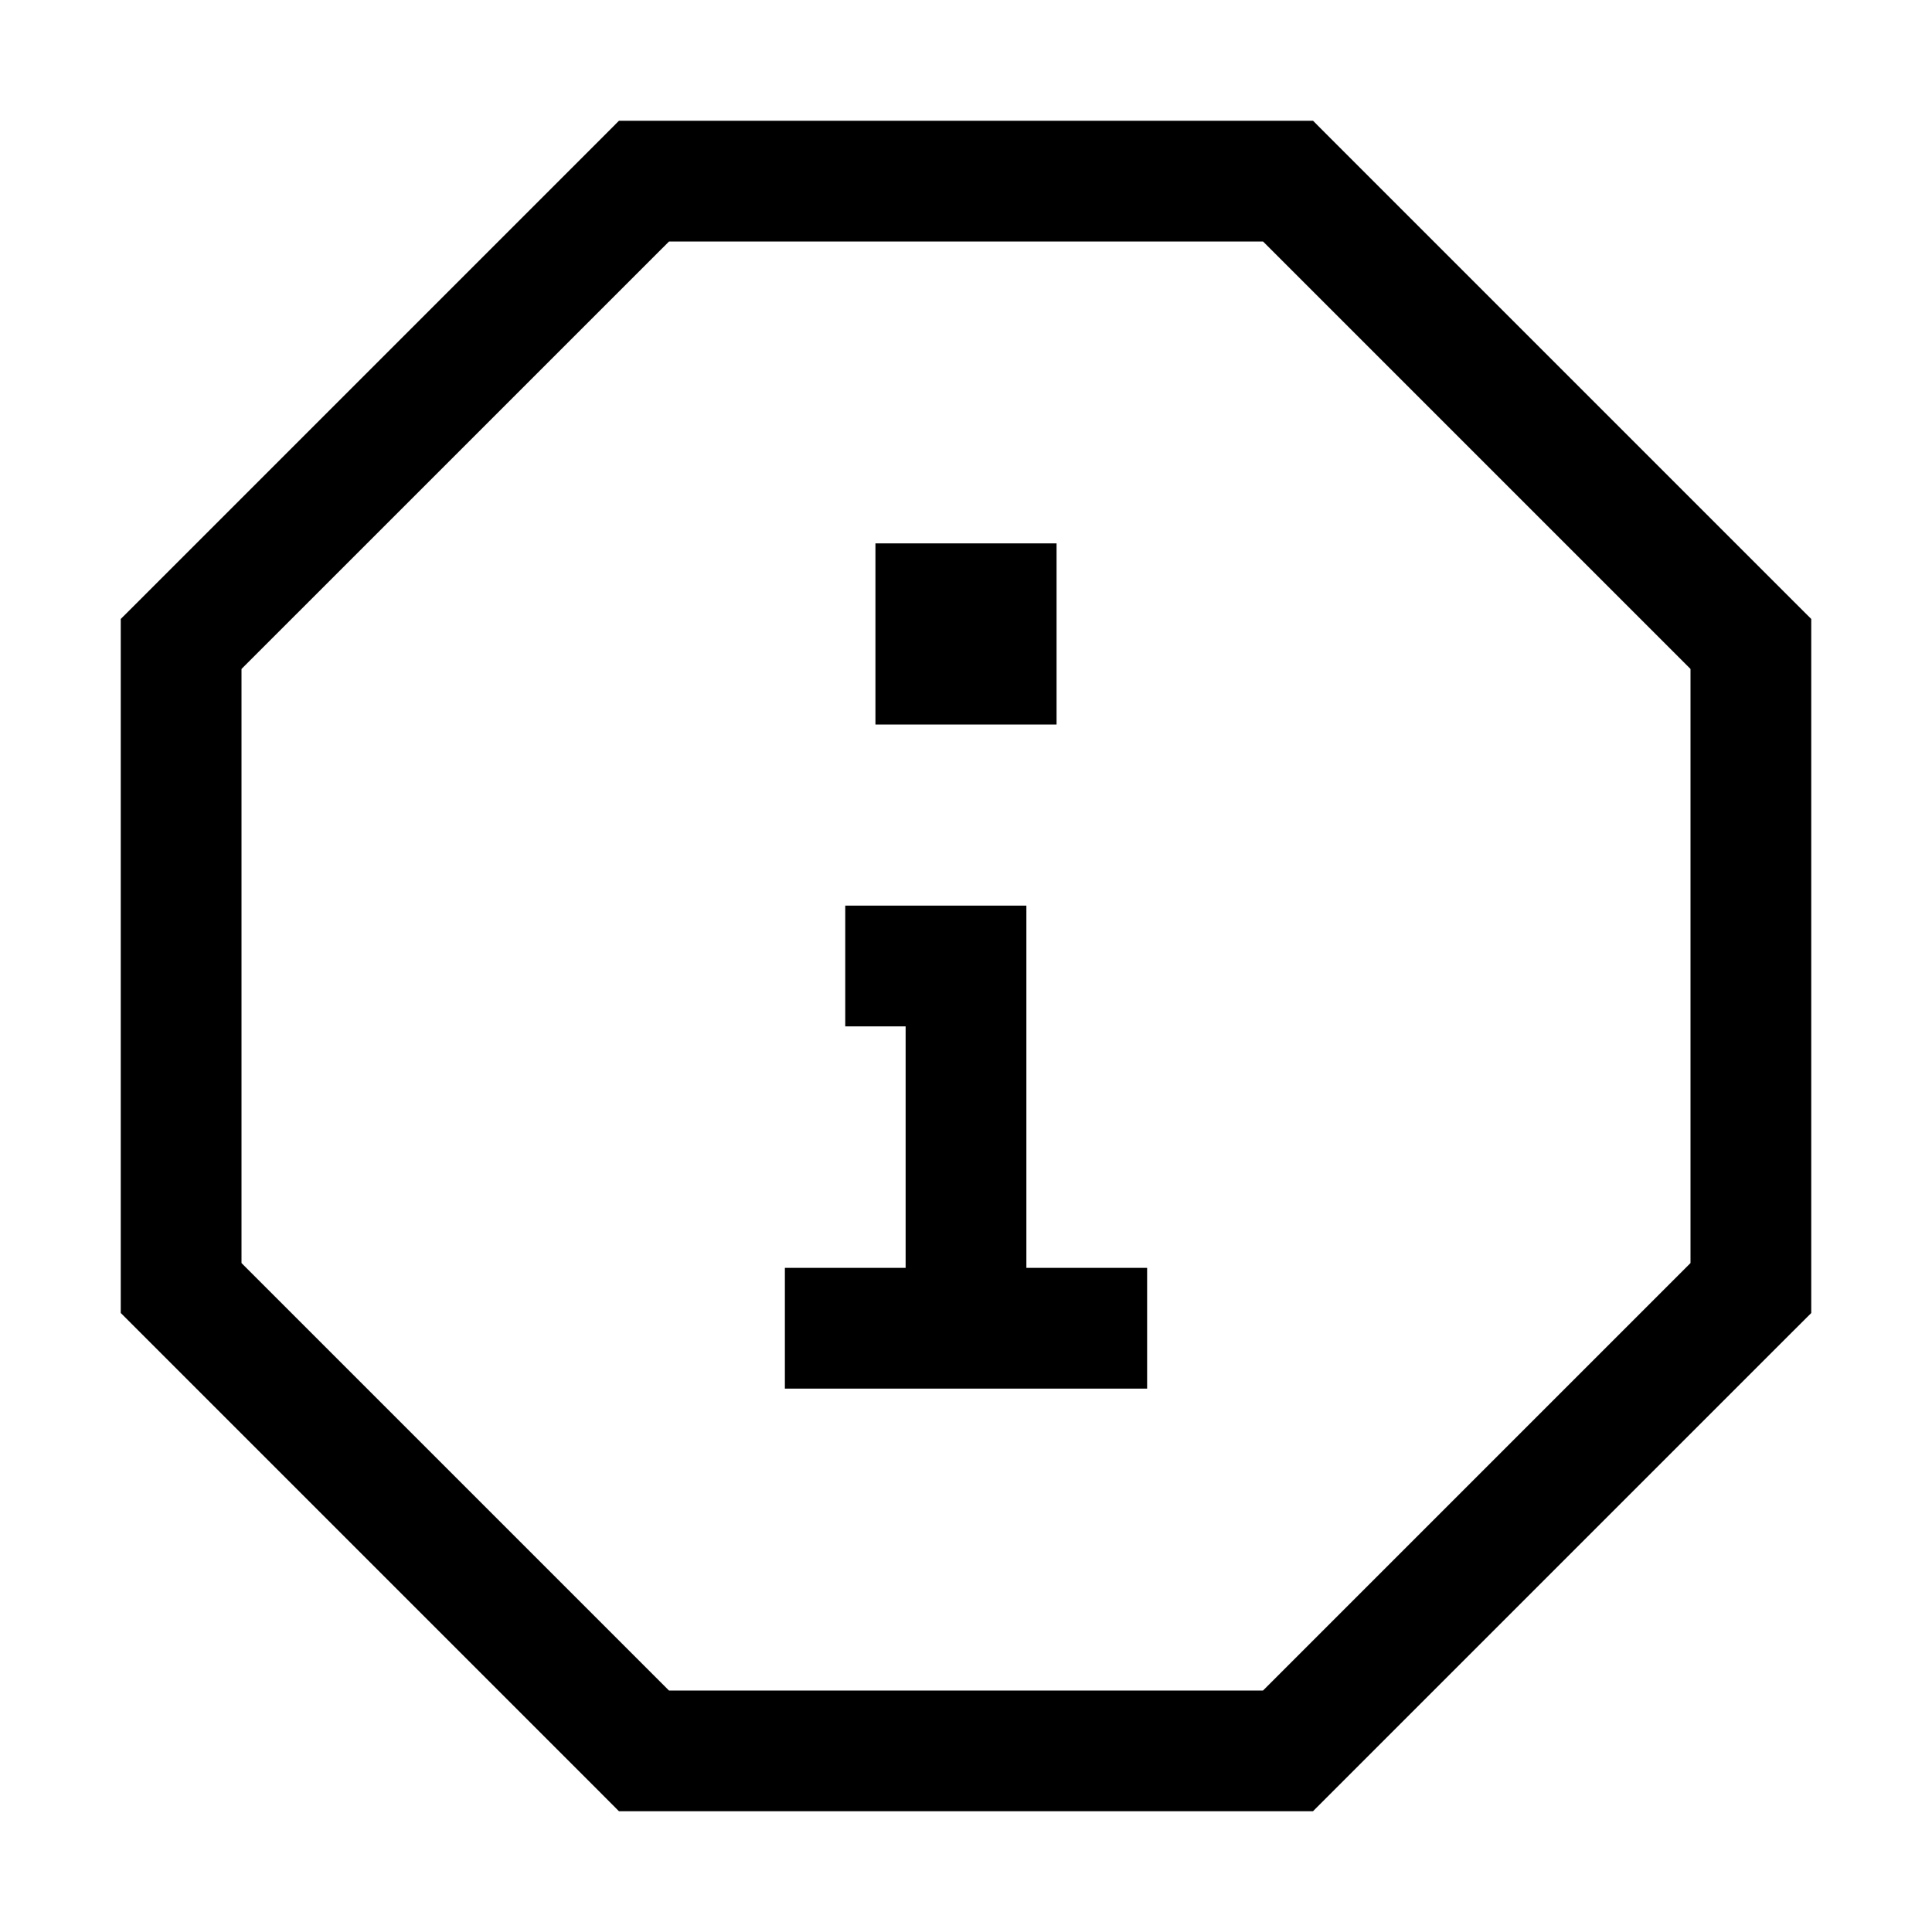 <svg viewBox="0 0 32 32" xmlns="http://www.w3.org/2000/svg"><path fill-rule="evenodd" d="M10.252 2H21.748l.292.293 7.667 7.667.293.292V21.748l-.293.292-7.667 7.667-.293.293H10.252l-.292-.293-7.667-7.667L2 21.747V10.252l.293-.292L9.96 2.293 10.252 2zm.829 2L4 11.08v9.84L11.08 28h9.84L28 20.92v-9.84L20.92 4h-9.84zM19 23h-6v-2h2v-4h-1v-2h3v6h2v2zM17.5 9h-3v3h3V9z"/></svg>